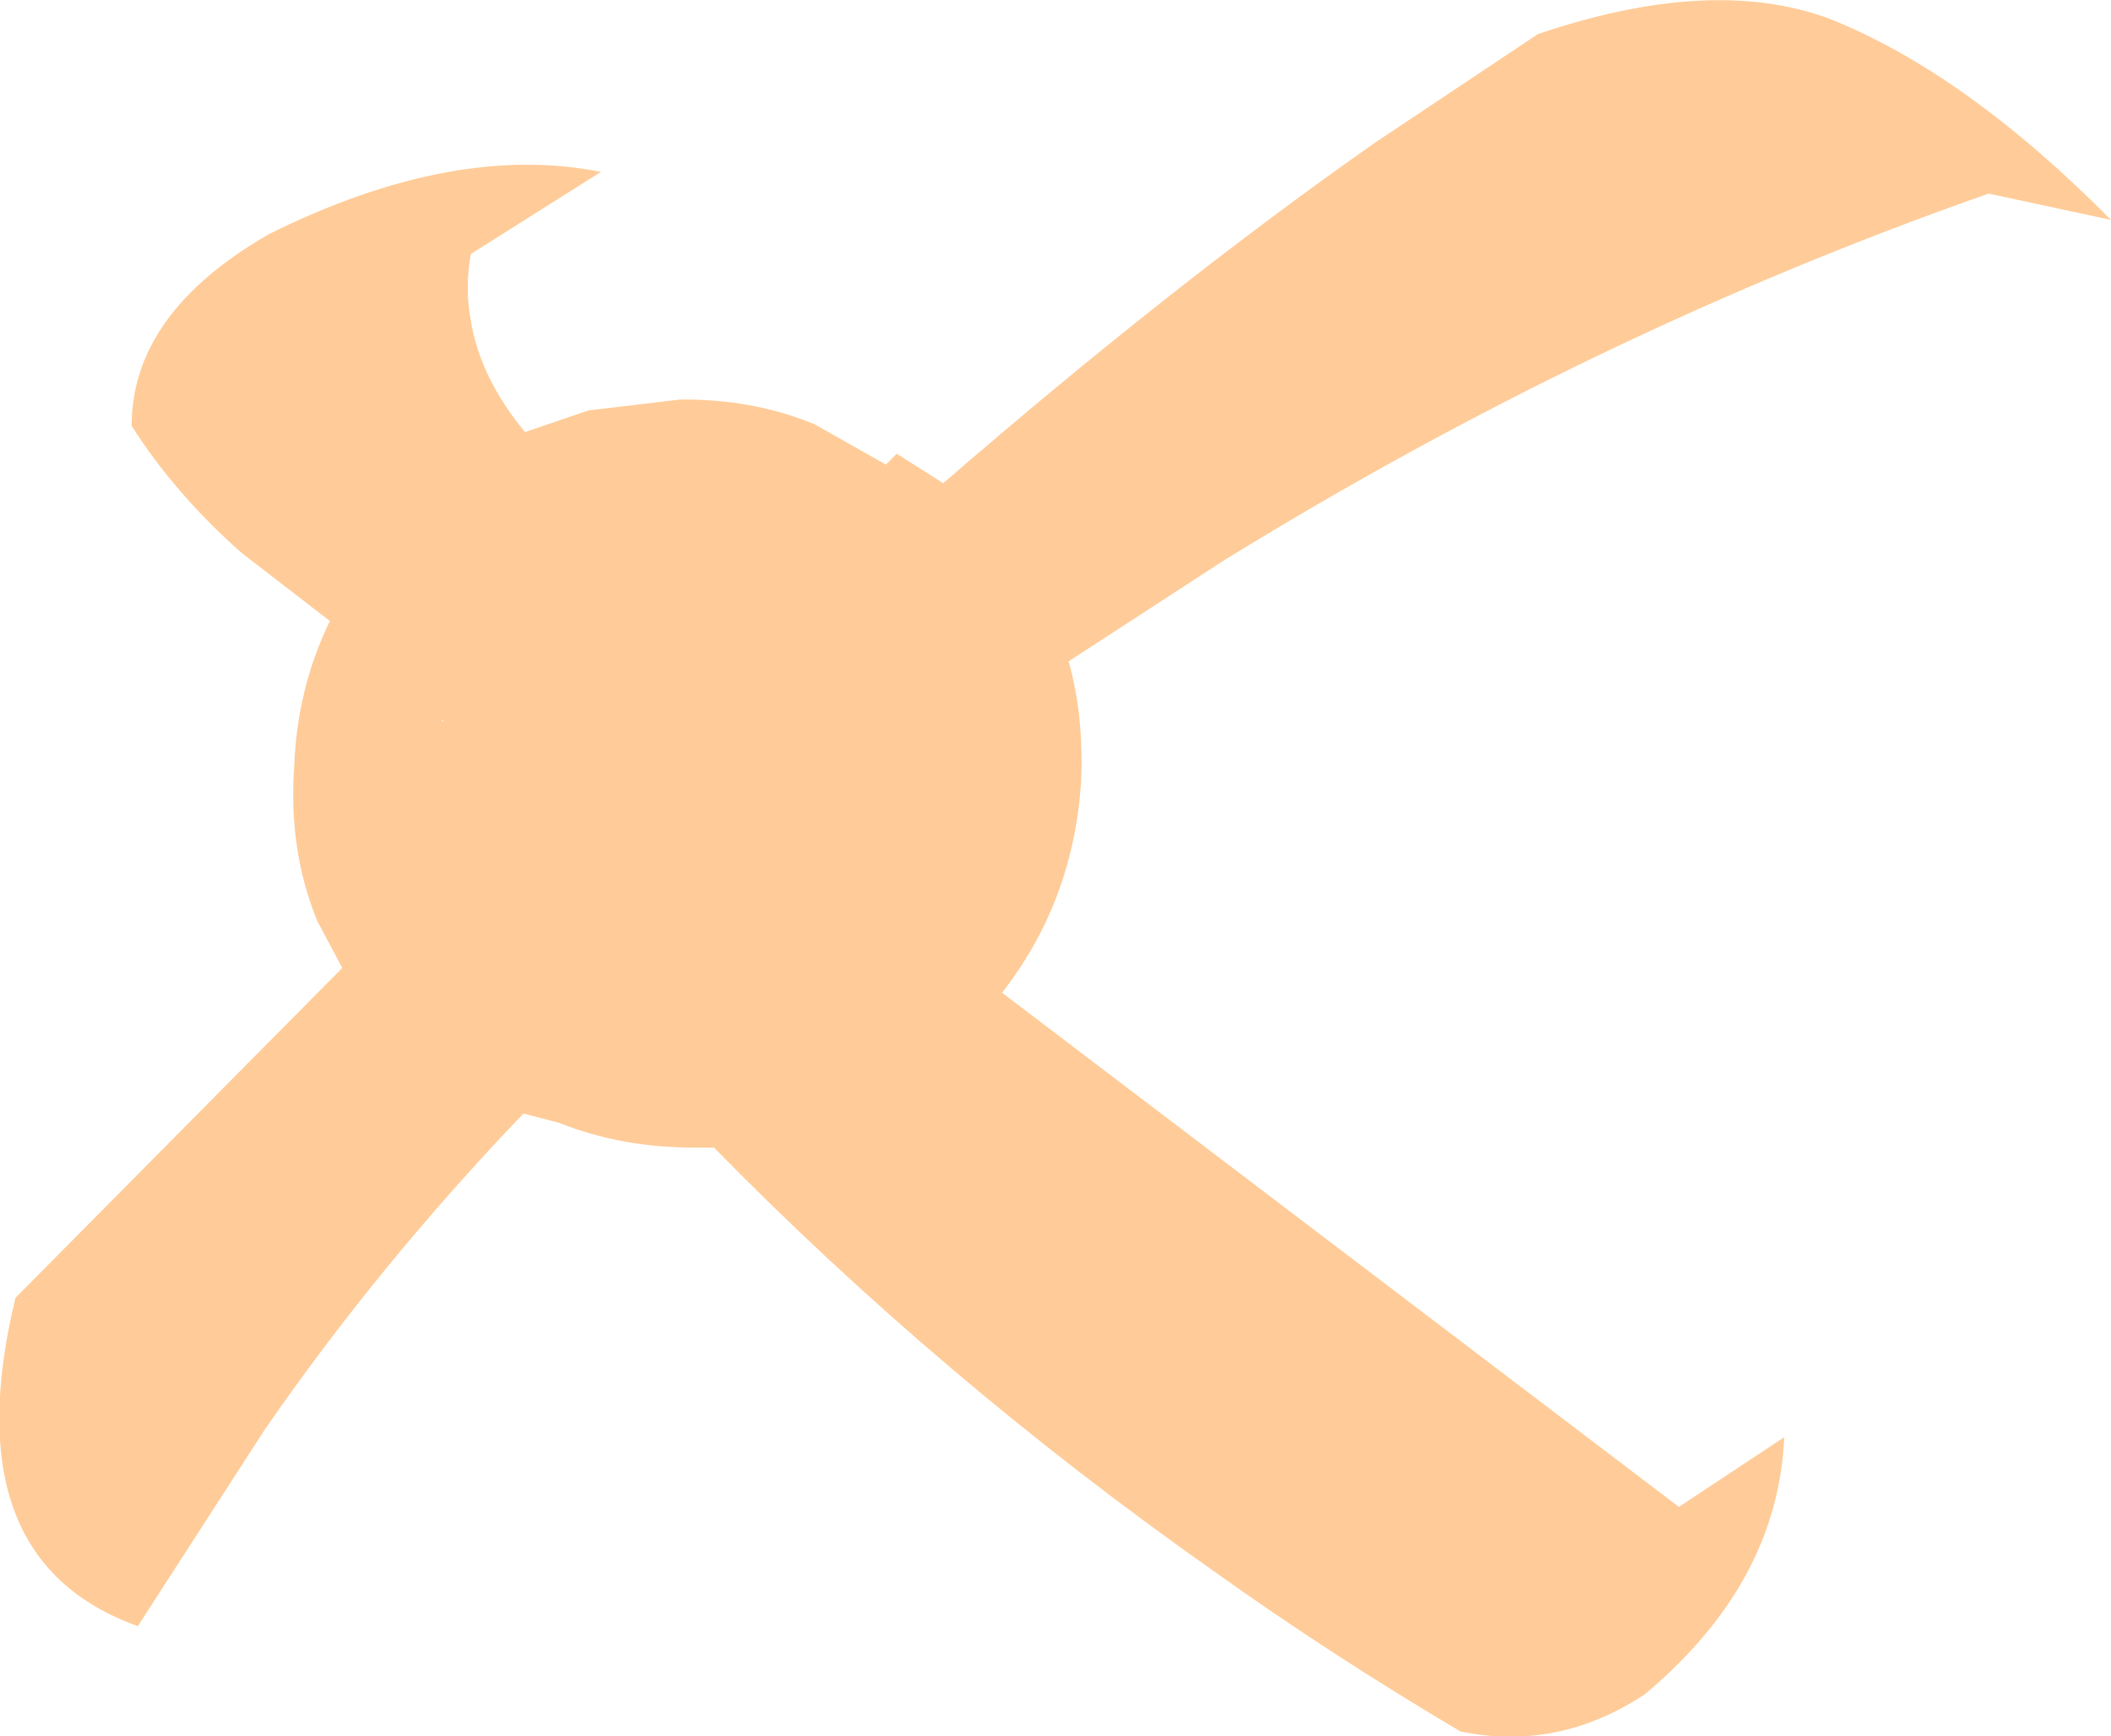 <?xml version="1.0" encoding="UTF-8" standalone="no"?>
<svg xmlns:xlink="http://www.w3.org/1999/xlink" height="56.05px" width="68.15px" xmlns="http://www.w3.org/2000/svg">
  <g transform="matrix(1.0, 0.0, 0.0, 1.0, 37.8, 109.45)">
    <path d="M6.6 -104.85 L11.85 -108.35 Q17.45 -110.25 21.25 -108.85 25.65 -107.1 30.35 -102.35 L26.4 -103.2 Q13.7 -98.75 1.7 -91.35 L-3.3 -88.1 Q-2.8 -86.3 -2.9 -84.2 -3.15 -80.35 -5.45 -77.4 L16.4 -60.8 19.8 -63.05 Q19.6 -58.35 15.3 -54.75 12.5 -52.9 9.35 -53.55 5.2 -56.0 1.35 -58.75 -7.45 -64.95 -14.75 -72.4 L-15.4 -72.4 Q-17.75 -72.4 -19.75 -73.2 L-20.9 -73.5 Q-25.55 -68.65 -29.25 -63.3 L-33.35 -56.95 Q-39.35 -59.1 -37.3 -67.55 L-26.75 -78.2 -27.55 -79.7 Q-28.5 -82.0 -28.3 -84.75 -28.2 -87.25 -27.15 -89.4 L-30.0 -91.6 Q-32.15 -93.5 -33.55 -95.7 -33.55 -99.35 -29.1 -101.9 -23.15 -104.85 -18.4 -103.9 L-22.6 -101.25 Q-22.8 -100.15 -22.6 -99.1 -22.3 -97.25 -20.85 -95.5 L-18.8 -96.2 -15.85 -96.55 -15.45 -96.55 Q-13.3 -96.5 -11.5 -95.75 L-9.2 -94.45 -8.85 -94.8 -7.35 -93.85 Q0.1 -100.3 6.6 -104.85 M-23.5 -86.2 L-23.55 -86.2 -23.5 -86.15 -23.5 -86.2" fill="#ffcc99" fill-rule="evenodd" stroke="none"/>
  </g>
</svg>

